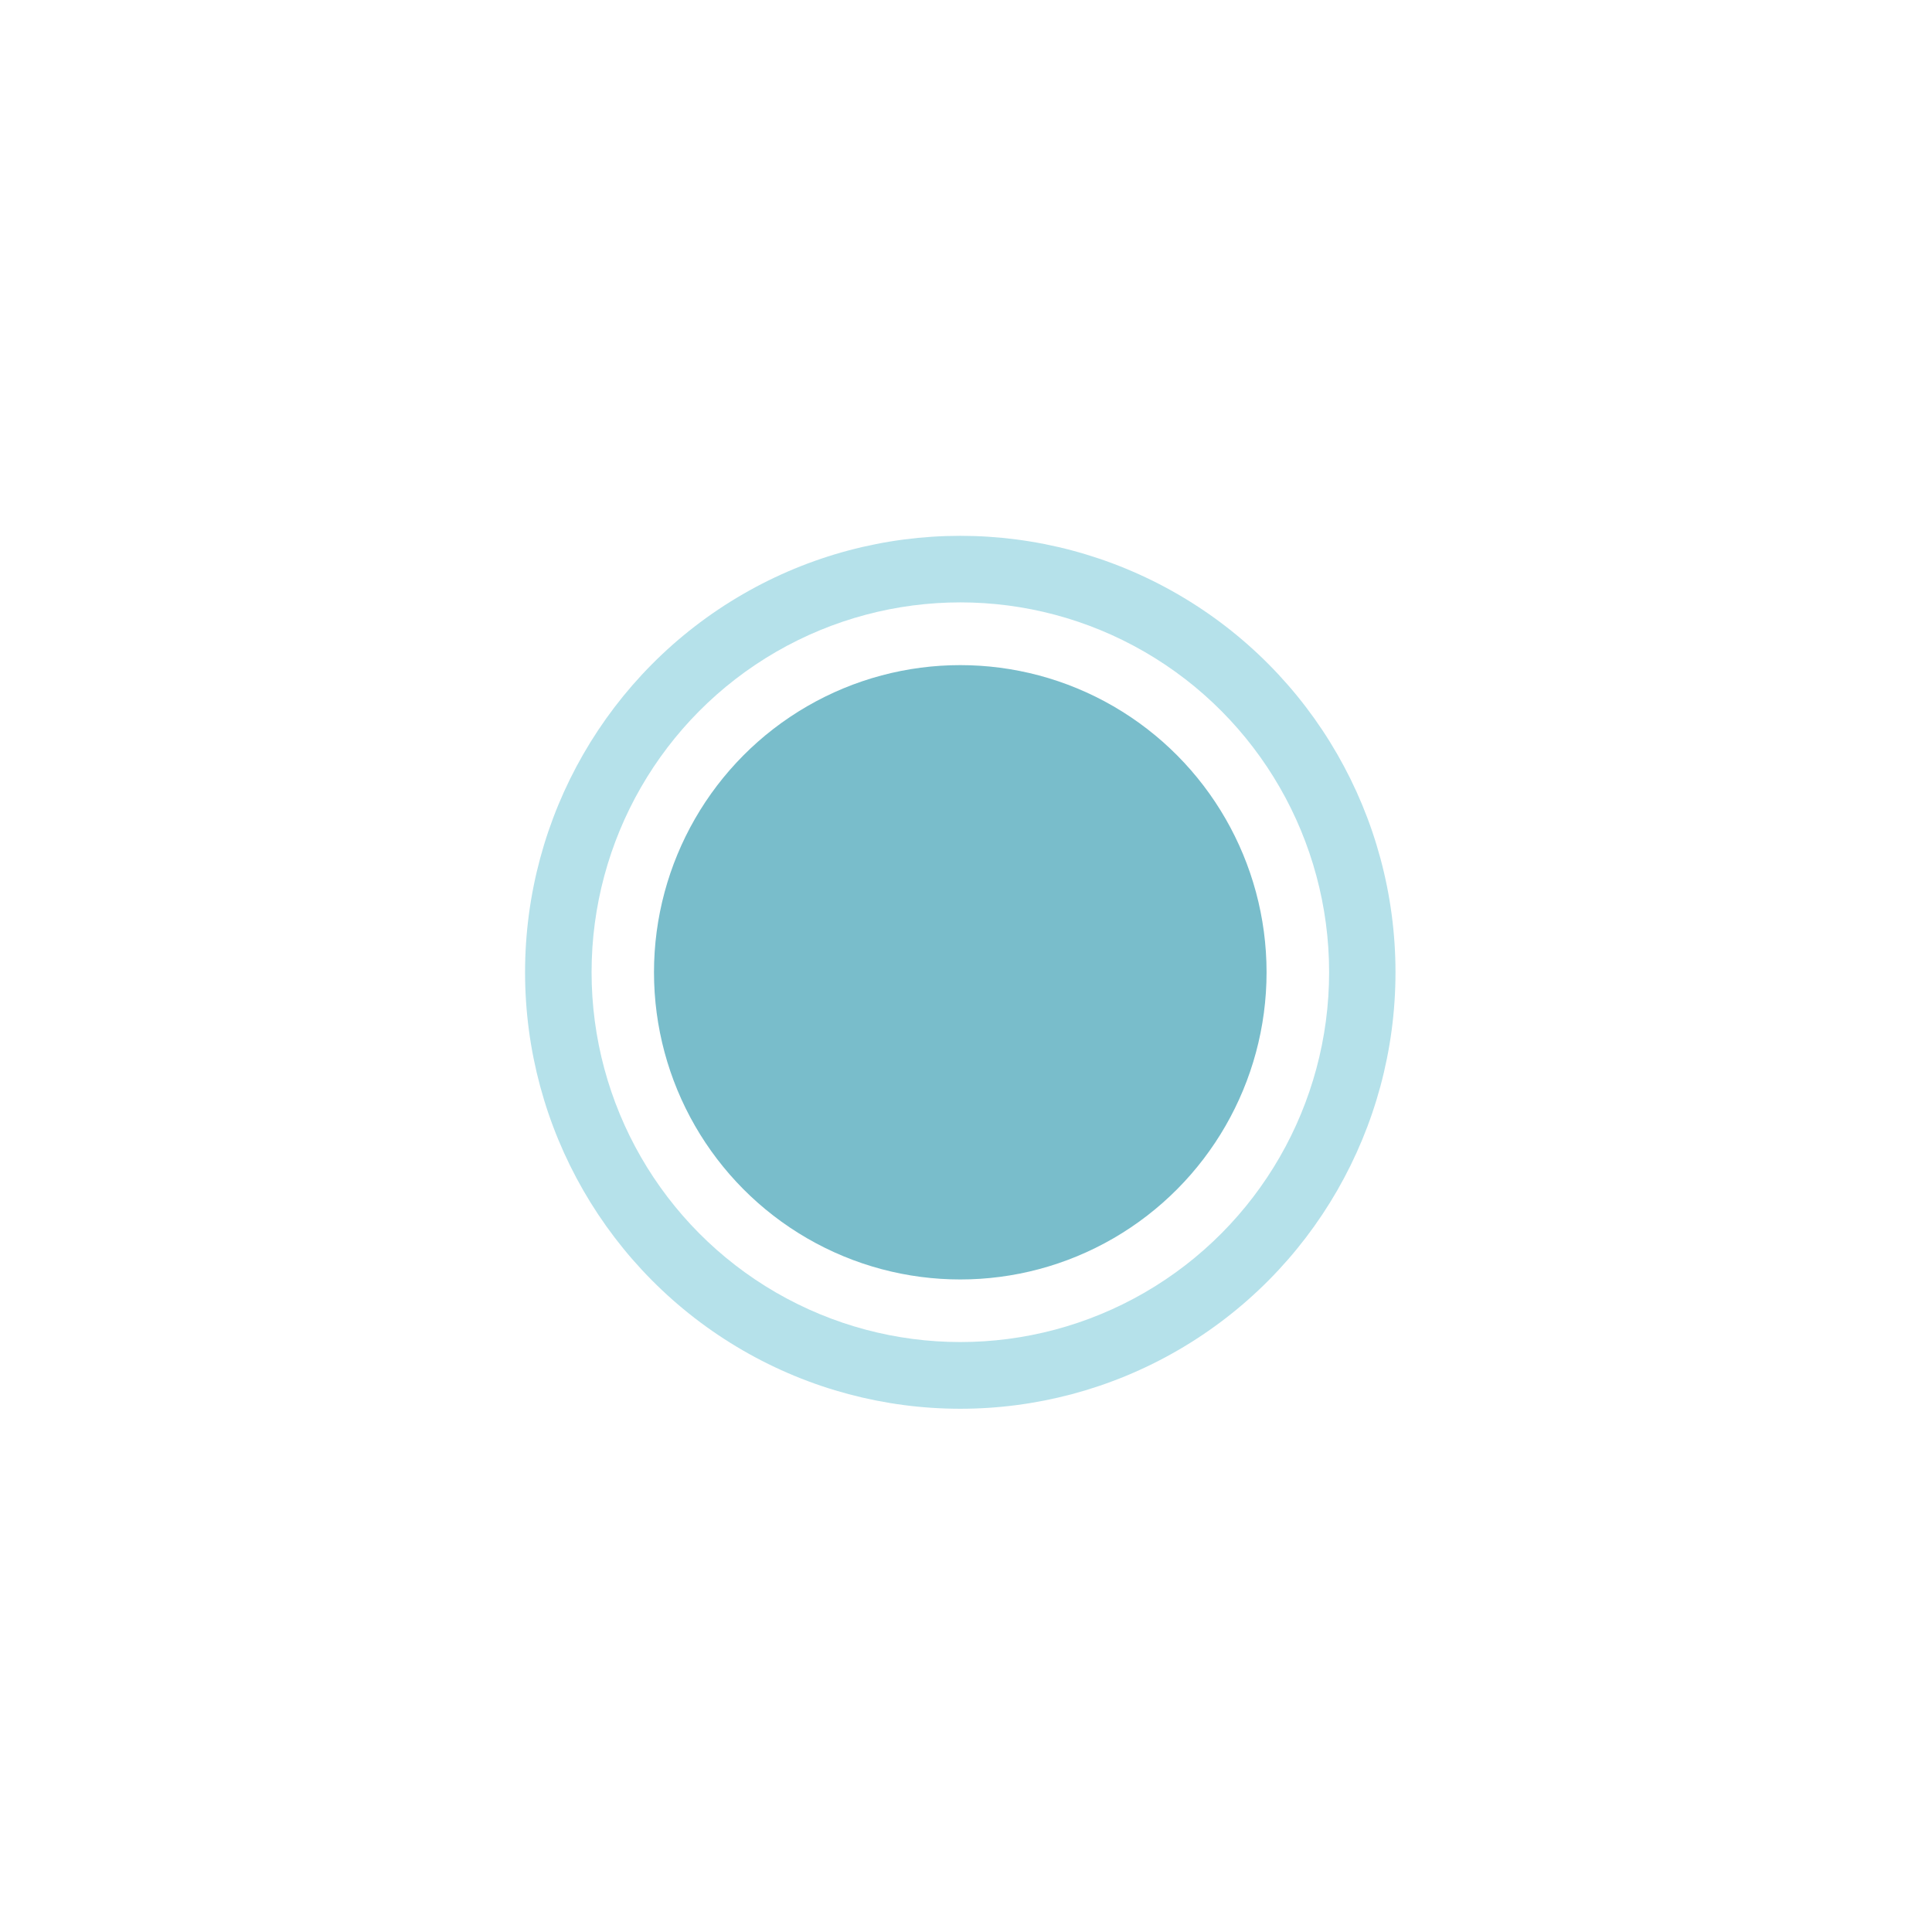<svg xmlns="http://www.w3.org/2000/svg" width="300" height="300"  xmlns:v="https://vecta.io/nano"><defs><filter id="A" x="-.181" width="1.362" y="-.18" height="1.361" color-interpolation-filters="sRGB"><feGaussianBlur stdDeviation="76.557"/></filter><filter id="B" x="-.047" width="1.093" y="-.047" height="1.093" color-interpolation-filters="sRGB"><feGaussianBlur stdDeviation="13.898"/></filter></defs><g fill-rule="evenodd" transform="matrix(.133 0 0 -.133 -205.513 540.913)"><ellipse cx="2666.35" cy="-2931.851" rx="508.119" ry="509.582" transform="scale(1 -1)" fill="#b5e1ea" filter="url(#A)"/><ellipse cx="2666.35" cy="-2931.851" transform="matrix(1.204 0 0 -1.204 -543.856 -598.01)" rx="357.594" ry="358.623" fill="#fff" filter="url(#B)"/><ellipse cx="2666.35" cy="-2931.851" transform="scale(1 -1)" rx="357.594" ry="358.623" fill="#79bdcb"/></g></svg>